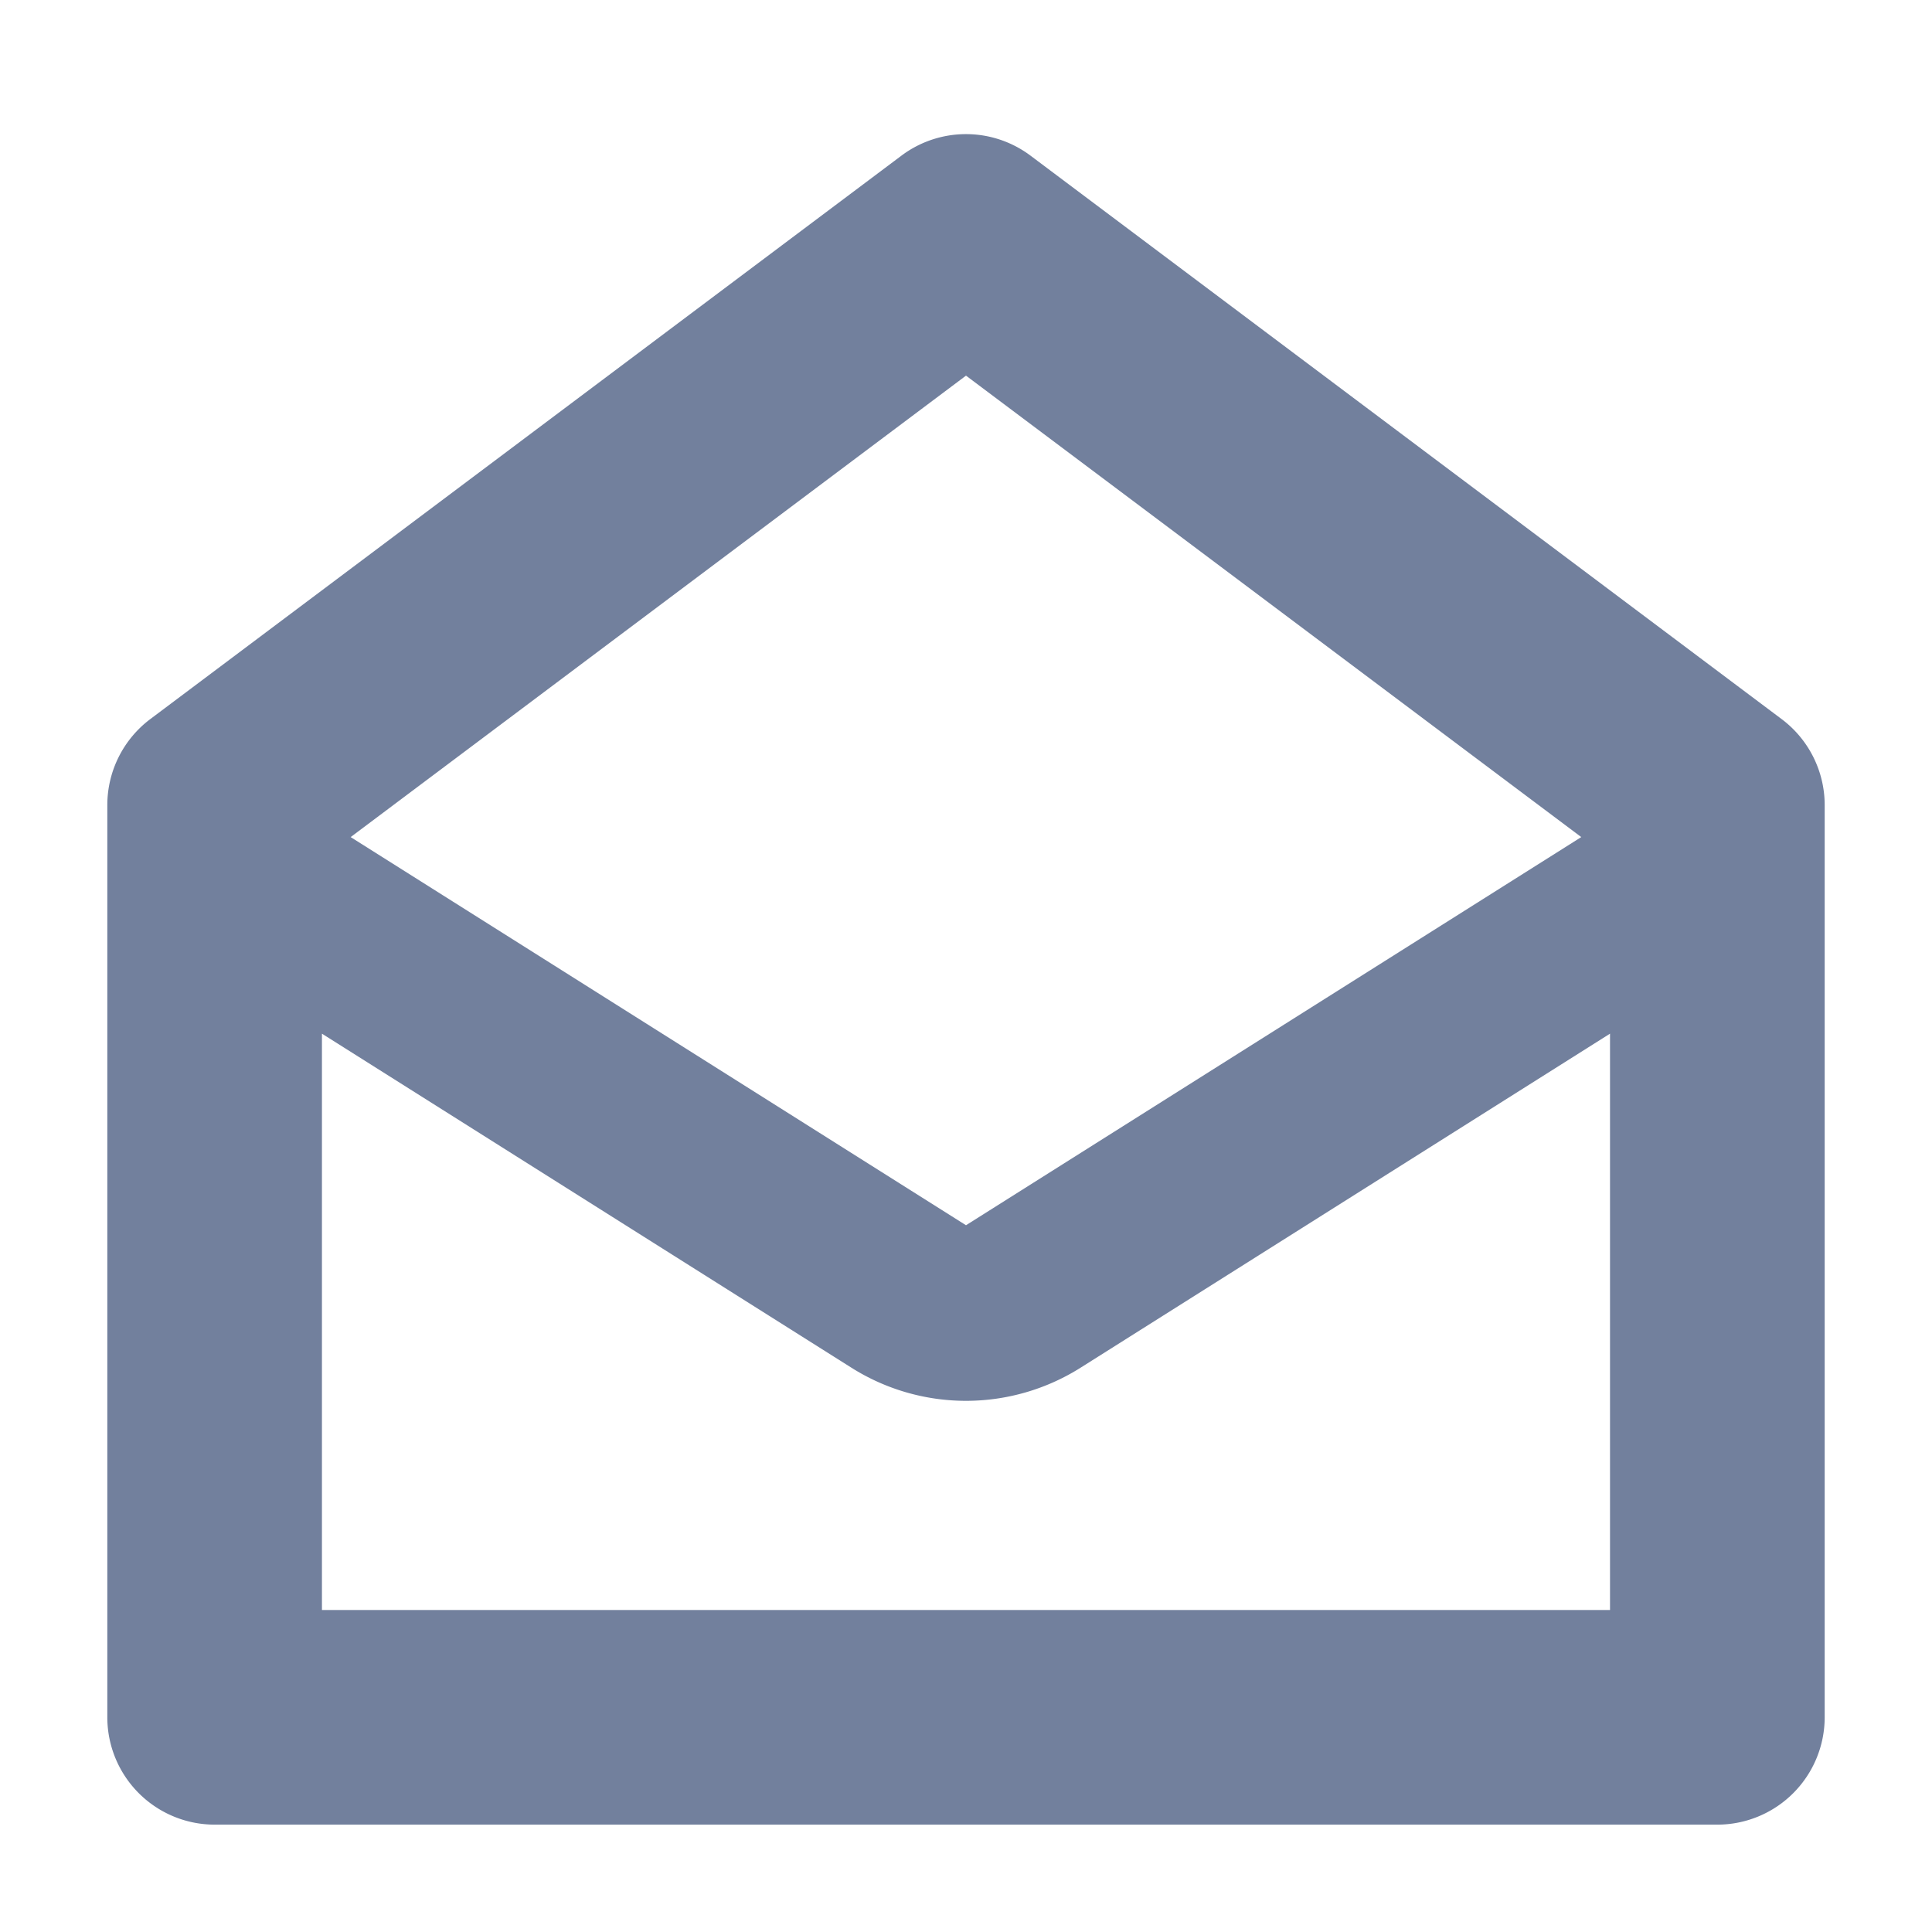 <svg id="_3._Icons_Basic_Notification" data-name="3. Icons/Basic/Notification" xmlns="http://www.w3.org/2000/svg" width="44" height="44" viewBox="0 0 44 44">
  <g id="Icon" transform="translate(2.444 2.444)">
    <path id="Shape" d="M36.667,38.5H2.444A2.447,2.447,0,0,1,0,36.056V15.277a2.452,2.452,0,0,1,.977-1.954L18.088.488a2.449,2.449,0,0,1,2.935,0L38.133,13.323a2.448,2.448,0,0,1,.979,1.954V36.056A2.447,2.447,0,0,1,36.667,38.5ZM4.888,20.486V33.612H34.223V20.486L22.165,28.094a4.891,4.891,0,0,1-5.218,0ZM19.556,5.5,5.542,16.009l14.014,8.84,14.012-8.84Z" transform="translate(0 0.611)" fill="#72809d"/>
  </g>
</svg>
